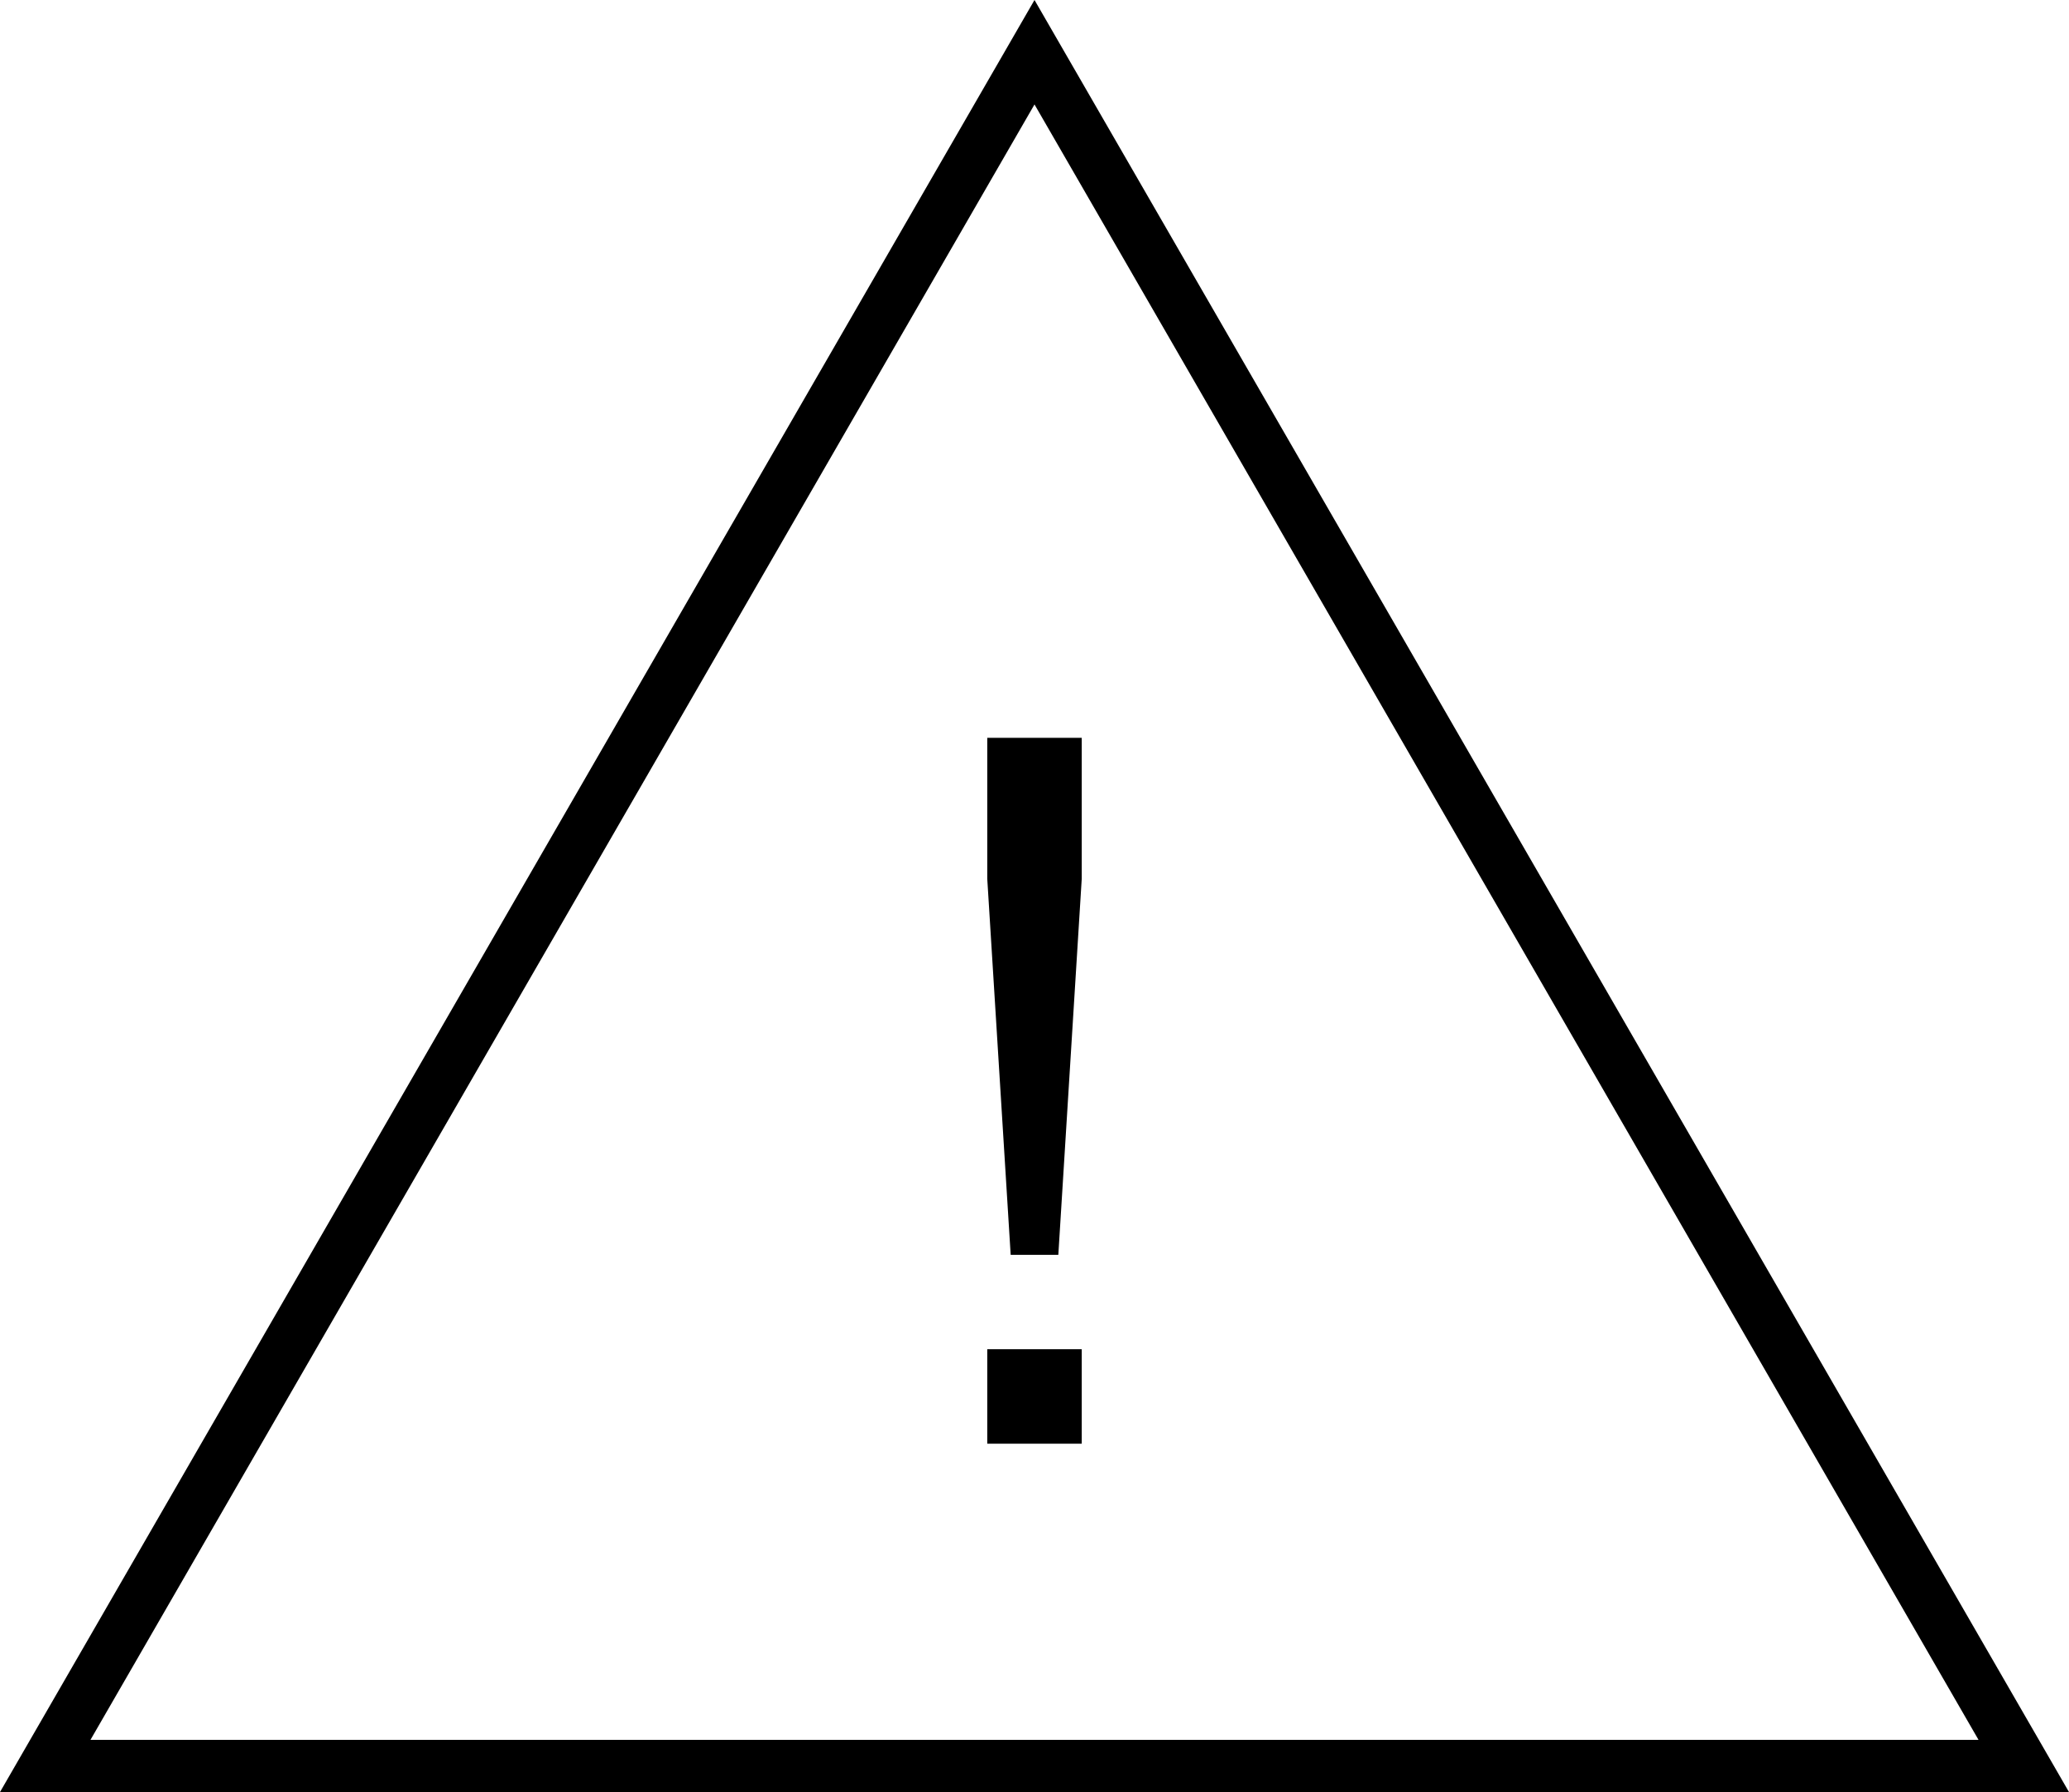 <svg id="Layer_1" data-name="Layer 1" xmlns="http://www.w3.org/2000/svg" viewBox="0 0 346.5 300.08"><path d="M175.51,239.78l-3.92-62.95V153.21h15.82v23.62l-3.92,62.95Zm-3.92,31.63V255.59h15.82v15.82Z" transform="translate(-6.25 -29.66)"/><path d="M352.75,329.74H6.25L179.5,29.66ZM21.4,321H337.6L179.5,47.15Z" transform="translate(-6.25 -29.66)"/></svg>